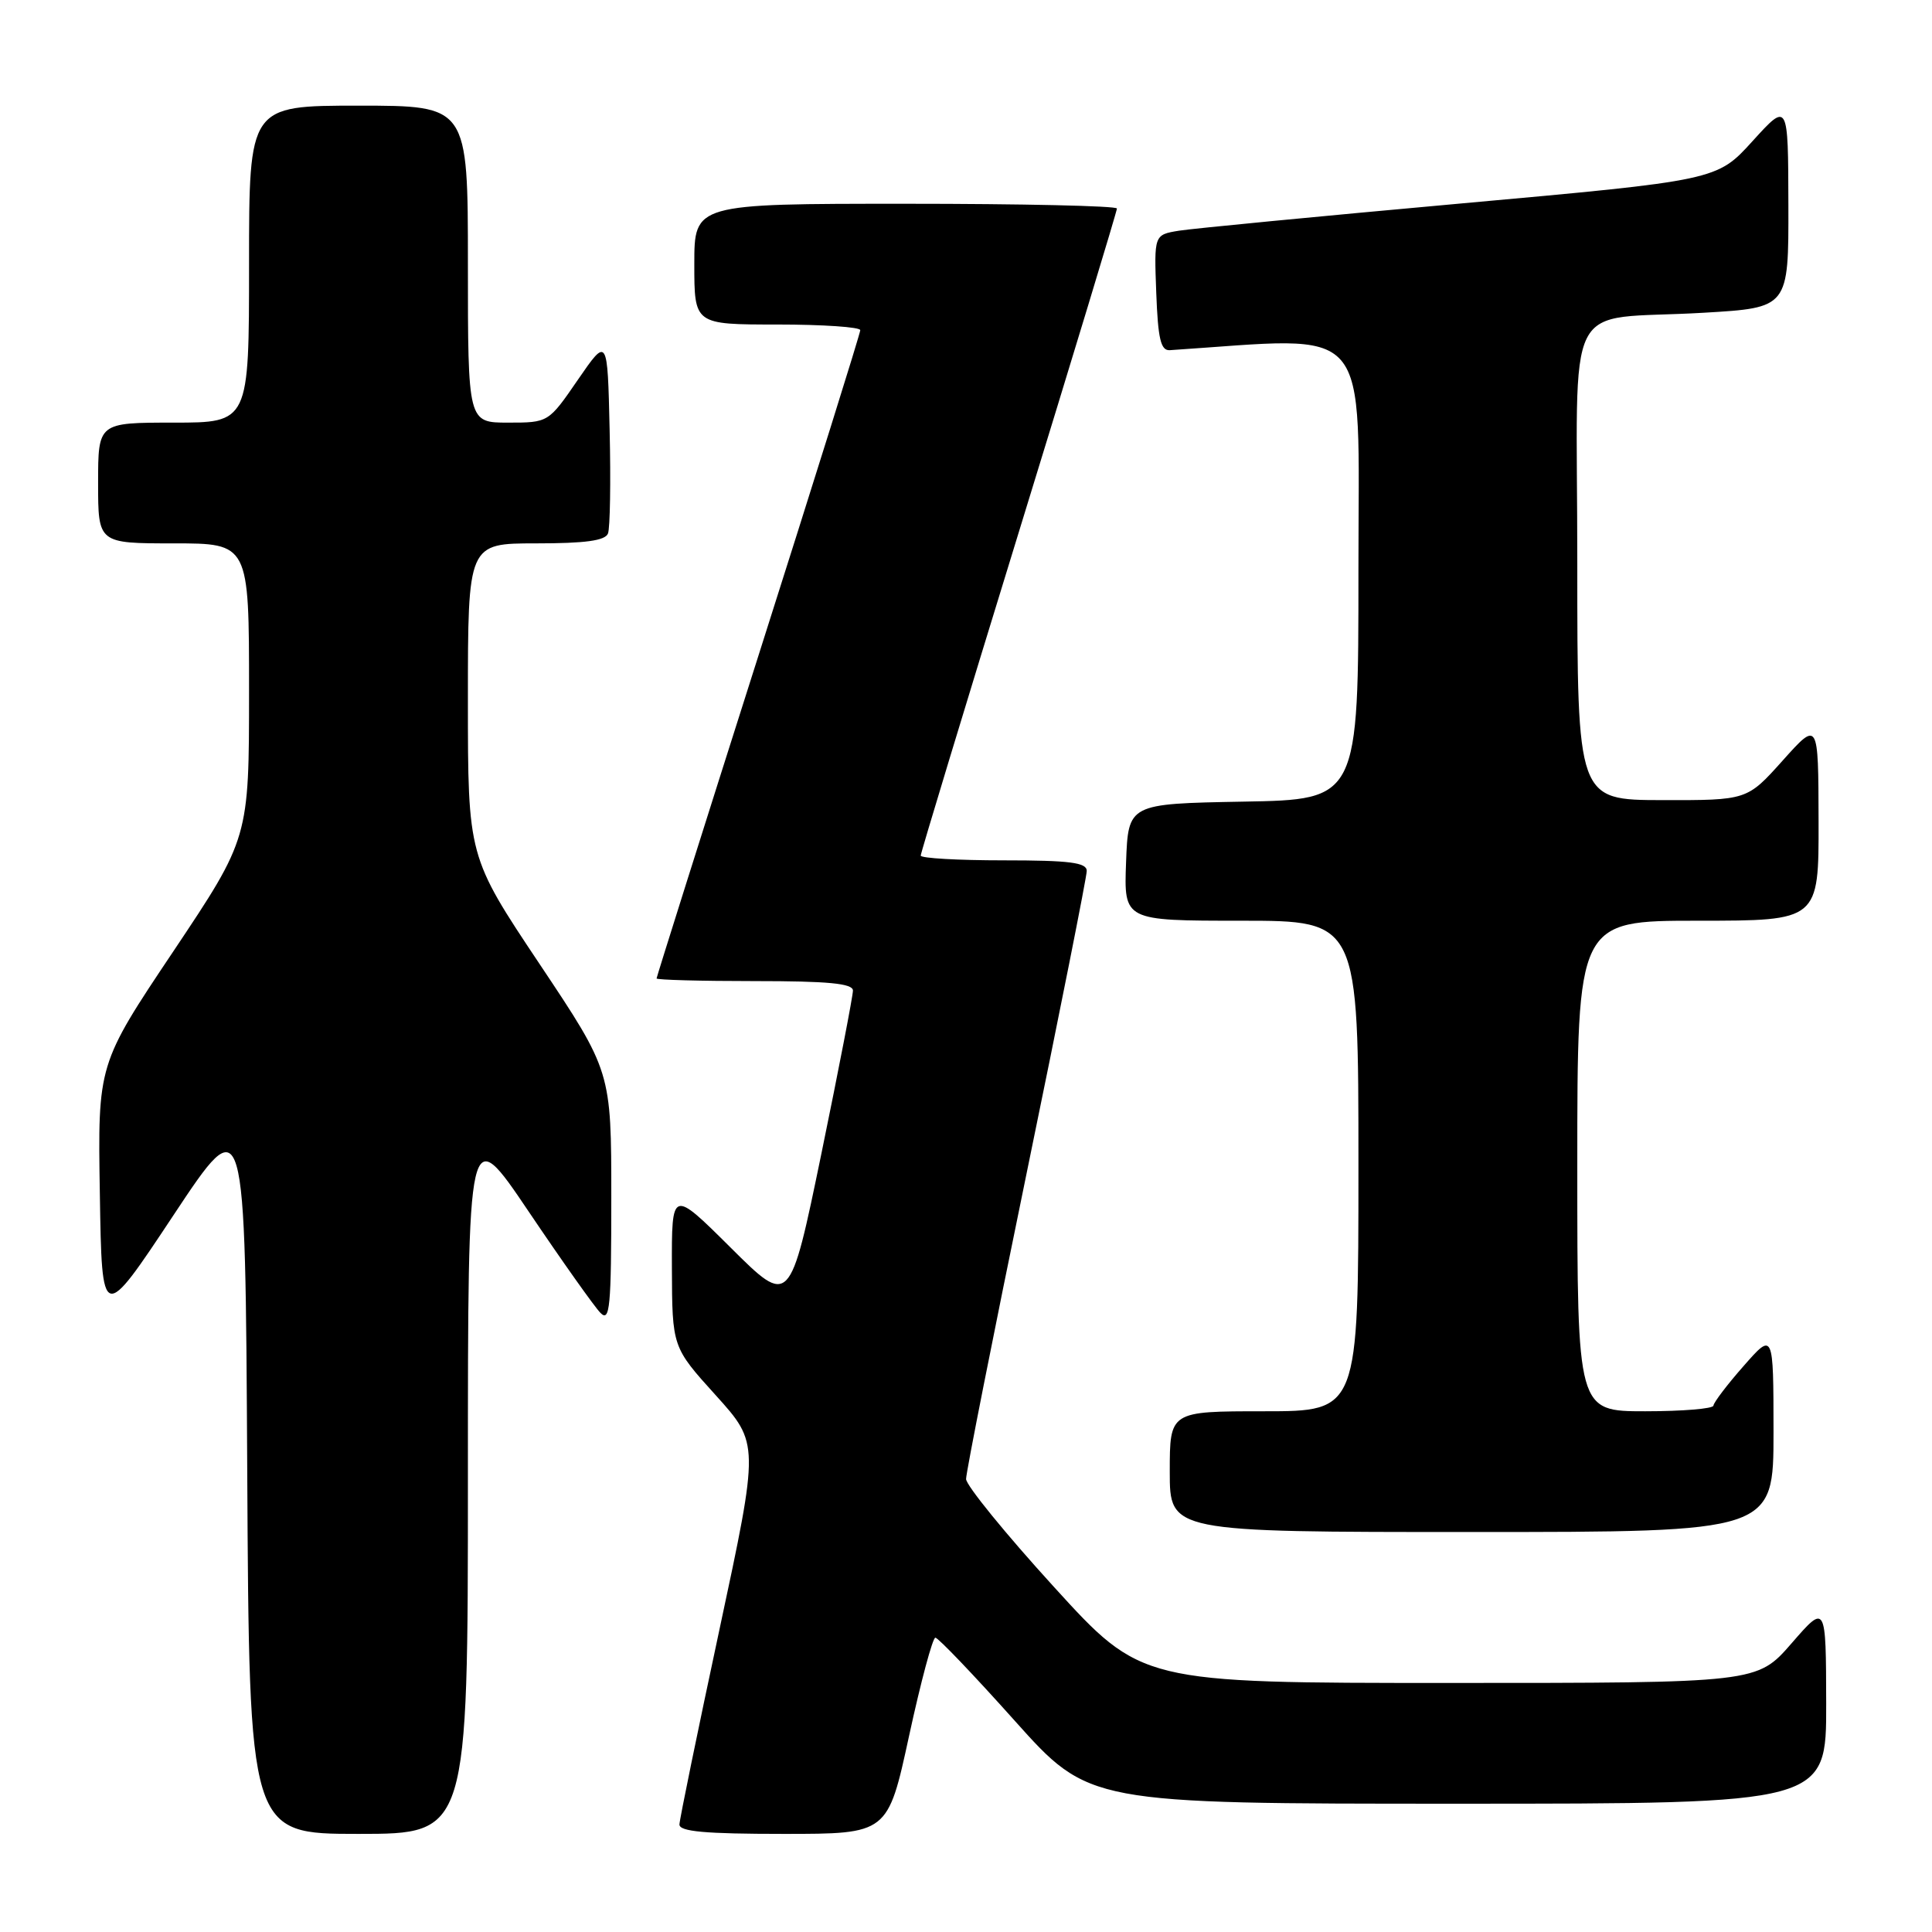 <?xml version="1.0" encoding="UTF-8" standalone="no"?>
<!DOCTYPE svg PUBLIC "-//W3C//DTD SVG 1.1//EN" "http://www.w3.org/Graphics/SVG/1.1/DTD/svg11.dtd" >
<svg xmlns="http://www.w3.org/2000/svg" xmlns:xlink="http://www.w3.org/1999/xlink" version="1.1" viewBox="0 0 256 256">
 <g >
 <path fill="currentColor"
d=" M 62.00 195.80 C 62.00 148.60 62.00 148.60 70.06 160.55 C 74.49 167.12 78.77 173.16 79.56 173.96 C 80.81 175.24 81.00 173.28 81.00 158.70 C 81.00 141.97 81.00 141.97 71.50 127.74 C 62.00 113.51 62.00 113.51 62.00 92.76 C 62.00 72.00 62.00 72.00 71.03 72.00 C 77.54 72.00 80.20 71.64 80.56 70.69 C 80.84 69.98 80.94 63.82 80.78 57.00 C 80.50 44.62 80.50 44.62 76.58 50.31 C 72.67 56.00 72.67 56.00 67.33 56.00 C 62.00 56.00 62.00 56.00 62.00 35.00 C 62.00 14.00 62.00 14.00 47.50 14.00 C 33.00 14.00 33.00 14.00 33.00 35.00 C 33.00 56.00 33.00 56.00 23.00 56.00 C 13.00 56.00 13.00 56.00 13.00 64.00 C 13.00 72.00 13.00 72.00 23.00 72.00 C 33.00 72.00 33.00 72.00 33.00 91.52 C 33.00 111.05 33.00 111.05 22.98 126.04 C 12.95 141.02 12.95 141.02 13.23 158.18 C 13.50 175.33 13.50 175.33 23.00 161.00 C 32.50 146.68 32.50 146.68 32.76 194.84 C 33.02 243.00 33.02 243.00 47.51 243.00 C 62.00 243.00 62.00 243.00 62.00 195.80 Z  M 120.46 230.00 C 122.01 222.85 123.58 217.00 123.94 217.00 C 124.31 217.00 129.04 221.95 134.45 228.00 C 144.30 239.00 144.30 239.00 193.15 239.00 C 242.00 239.00 242.00 239.00 241.98 225.75 C 241.95 212.50 241.95 212.50 237.39 217.75 C 232.82 223.00 232.82 223.00 192.03 223.00 C 151.24 223.00 151.24 223.00 139.63 210.25 C 133.24 203.24 128.01 196.81 128.01 195.98 C 128.00 195.14 131.60 176.98 136.00 155.62 C 140.40 134.27 144.00 116.17 144.00 115.40 C 144.00 114.29 141.75 114.00 133.00 114.00 C 126.95 114.00 122.00 113.72 122.00 113.37 C 122.00 113.03 127.85 93.74 135.00 70.50 C 142.15 47.26 148.00 27.97 148.00 27.63 C 148.00 27.28 135.40 27.00 120.00 27.00 C 92.00 27.00 92.00 27.00 92.00 35.00 C 92.00 43.00 92.00 43.00 103.00 43.00 C 109.05 43.00 114.00 43.34 113.99 43.75 C 113.99 44.16 107.91 63.58 100.49 86.90 C 93.07 110.22 87.00 129.46 87.00 129.65 C 87.00 129.84 92.85 130.00 100.00 130.00 C 109.73 130.00 113.00 130.31 113.02 131.25 C 113.02 131.94 111.15 141.64 108.85 152.81 C 104.66 173.12 104.66 173.12 96.83 165.33 C 89.00 157.55 89.00 157.55 89.03 168.02 C 89.07 178.50 89.07 178.50 94.84 184.88 C 100.61 191.27 100.61 191.27 95.34 215.88 C 92.44 229.42 90.05 241.06 90.03 241.75 C 90.01 242.69 93.41 243.00 103.82 243.00 C 117.64 243.00 117.64 243.00 120.46 230.00 Z  M 235.00 189.75 C 234.99 176.50 234.99 176.50 231.04 181.00 C 228.86 183.47 227.07 185.84 227.04 186.25 C 227.02 186.66 222.95 187.00 218.00 187.00 C 209.00 187.00 209.00 187.00 209.00 154.50 C 209.00 122.00 209.00 122.00 225.00 122.00 C 241.00 122.00 241.00 122.00 240.97 108.75 C 240.94 95.50 240.94 95.50 236.22 100.77 C 231.50 106.04 231.50 106.04 220.25 106.02 C 209.00 106.00 209.00 106.00 209.00 74.58 C 209.00 38.23 206.81 42.56 225.75 41.44 C 237.00 40.78 237.00 40.78 236.97 27.14 C 236.94 13.50 236.94 13.50 232.22 18.70 C 227.50 23.90 227.50 23.90 193.50 26.97 C 174.80 28.66 158.02 30.28 156.21 30.57 C 152.92 31.11 152.92 31.11 153.21 38.80 C 153.44 44.94 153.81 46.48 155.01 46.40 C 182.18 44.61 180.00 42.08 180.00 75.40 C 180.00 105.95 180.00 105.95 164.75 106.22 C 149.50 106.50 149.50 106.50 149.21 114.25 C 148.92 122.00 148.92 122.00 164.46 122.00 C 180.00 122.00 180.00 122.00 180.00 154.50 C 180.00 187.00 180.00 187.00 167.50 187.00 C 155.00 187.00 155.00 187.00 155.00 195.00 C 155.00 203.00 155.00 203.00 195.00 203.00 C 235.00 203.00 235.00 203.00 235.00 189.75 Z "/>
</g>
</svg>